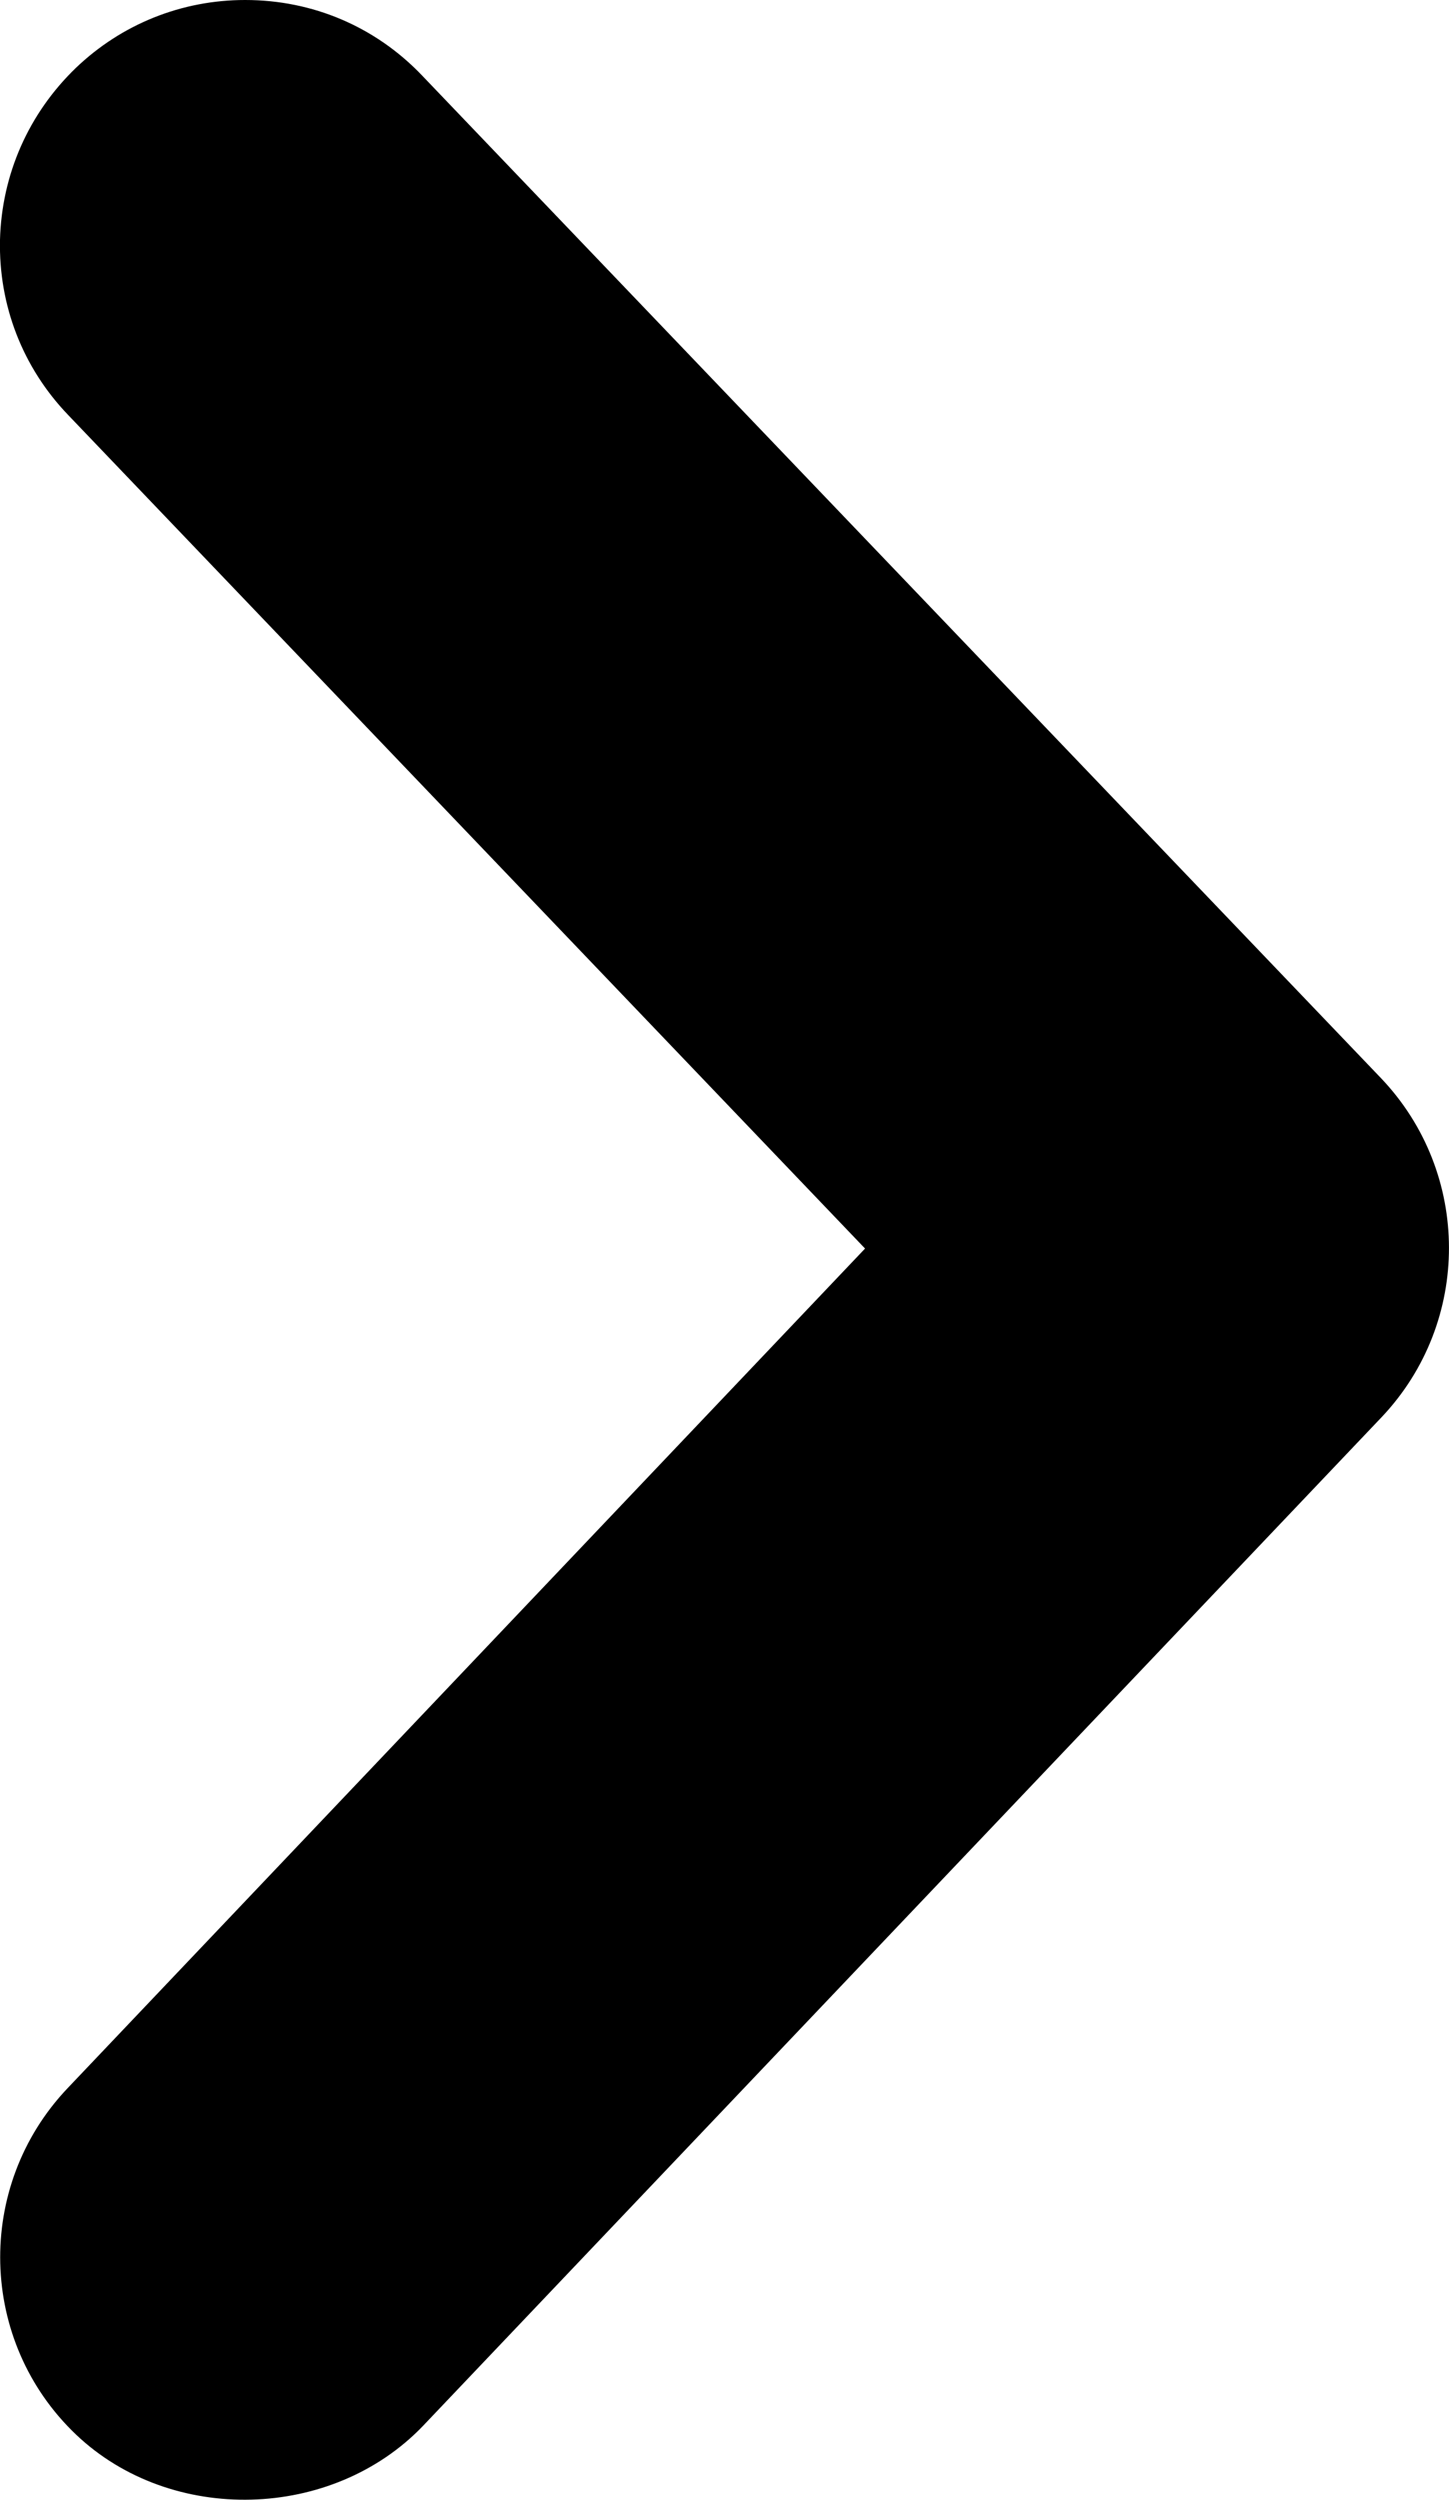 <?xml version="1.0" encoding="utf-8"?>
<!-- Generator: Adobe Illustrator 16.0.0, SVG Export Plug-In . SVG Version: 6.00 Build 0)  -->
<!DOCTYPE svg PUBLIC "-//W3C//DTD SVG 1.1//EN" "http://www.w3.org/Graphics/SVG/1.1/DTD/svg11.dtd">
<svg version="1.1" id="Слой_1" xmlns="http://www.w3.org/2000/svg" xmlns:xlink="http://www.w3.org/1999/xlink" x="0px" y="0px"
	 width="5px" height="8.622px" viewBox="0 0 5 8.622" enable-background="new 0 0 5 8.622" xml:space="preserve">
<path d="M4.766,3.719L1.457,0.261C1.296,0.092,1.079,0,0.846,0C0.627,0,0.42,0.083,0.262,0.234C0.099,0.391,0.006,0.601,0,0.827
	C-0.005,1.053,0.078,1.267,0.234,1.43l2.751,2.876L0.233,7.202c-0.321,0.338-0.308,0.874,0.03,1.195
	C0.591,8.708,1.147,8.693,1.46,8.366l3.308-3.479C5.078,4.559,5.077,4.046,4.766,3.719z"/>
</svg>
